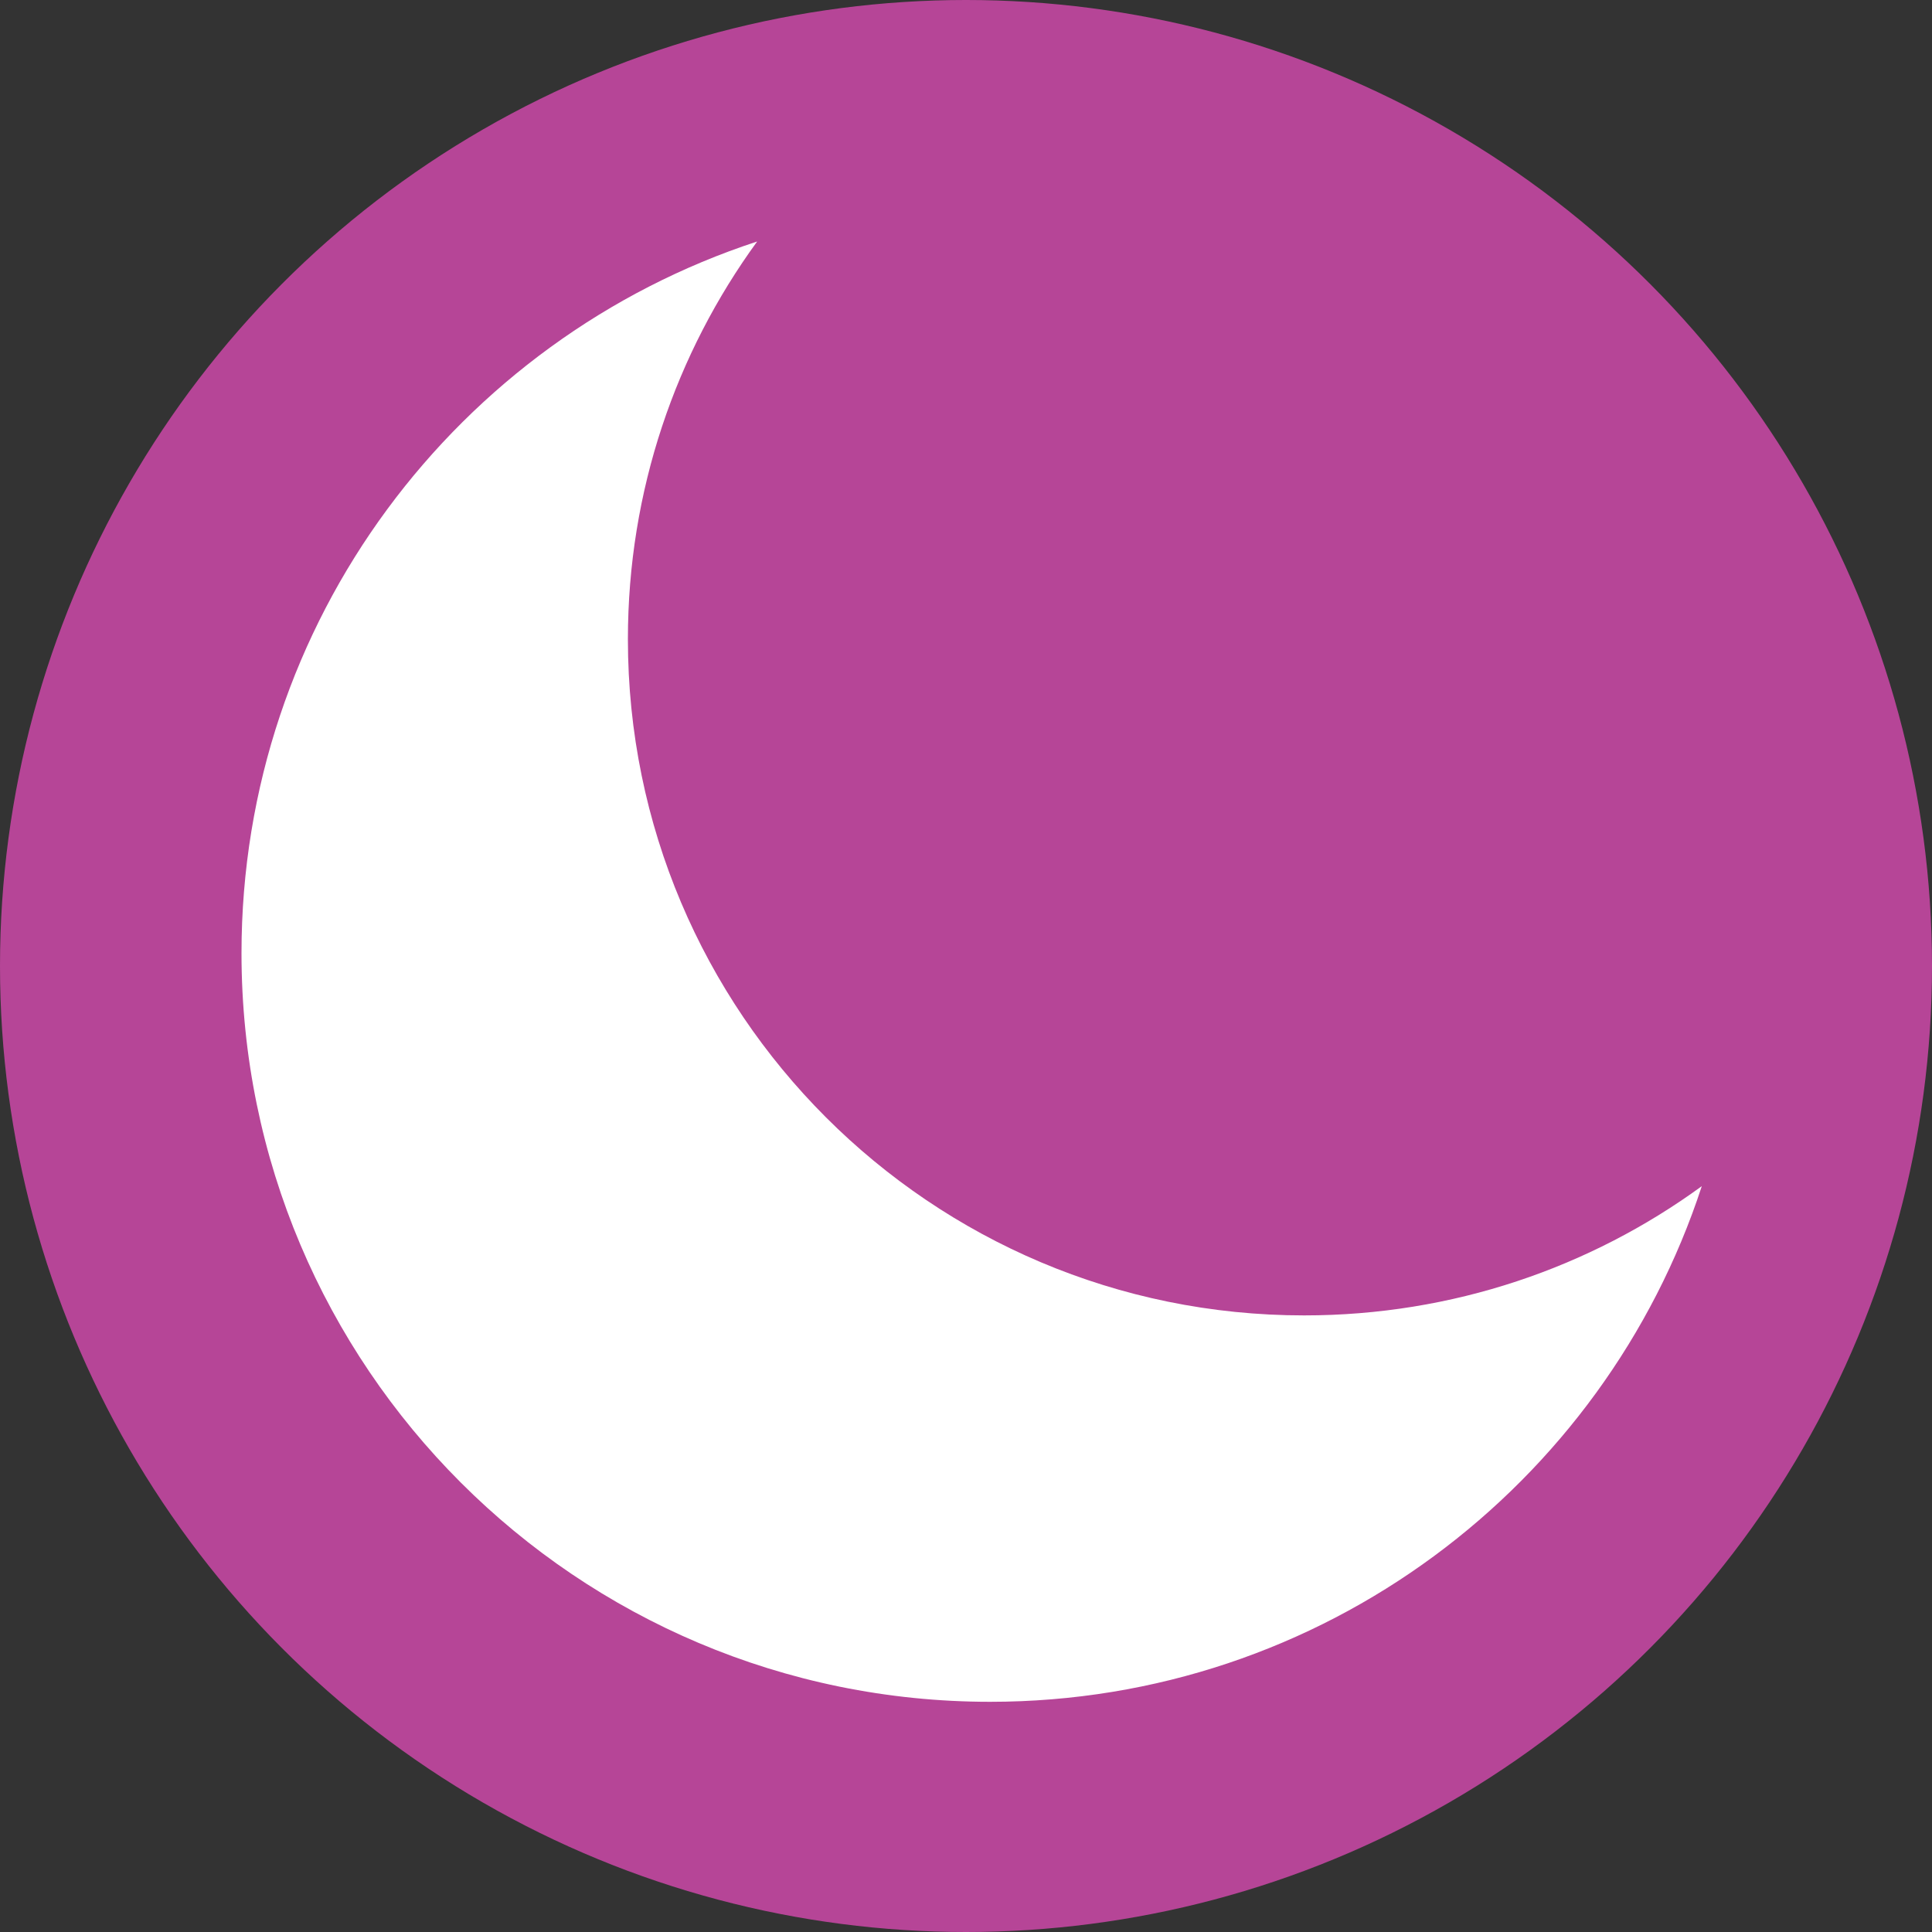 <?xml version="1.0" encoding="UTF-8"?>
<svg width="20px" height="20px" viewBox="0 0 20 20" version="1.1" xmlns="http://www.w3.org/2000/svg" xmlns:xlink="http://www.w3.org/1999/xlink">
    <rect x="0" y="0" width="20" height="20" fill="#333333" stroke="none"/>
    <!-- Generator: Sketch 54 (76480) - https://sketchapp.com -->
    <title>Group 22</title>
    <desc>Created with Sketch.</desc>
    <g id="Page-1" stroke="none" stroke-width="1" fill="none" fill-rule="evenodd">
        <g id="Desktop-HD-Copy-3" transform="translate(-779, -2833)" fill-rule="nonzero">
            <g id="Group-22" transform="translate(779, 2833)">
                <circle id="Oval" fill="#B64597" cx="10" cy="10" r="10"></circle>
                <path d="M17.617,12.279 C16.604,15.378 13.688,17.617 10.25,17.617 C5.97,17.617 2.5,14.148 2.5,9.867 C2.5,6.429 4.739,3.514 7.838,2.5 C6.997,3.655 6.5,5.078 6.5,6.617 C6.5,10.483 9.634,13.617 13.5,13.617 C15.039,13.617 16.462,13.121 17.617,12.279 L17.617,12.279 Z" id="Icon" fill="#FFFFFF"></path>
            </g>
        </g>
    </g>
</svg>